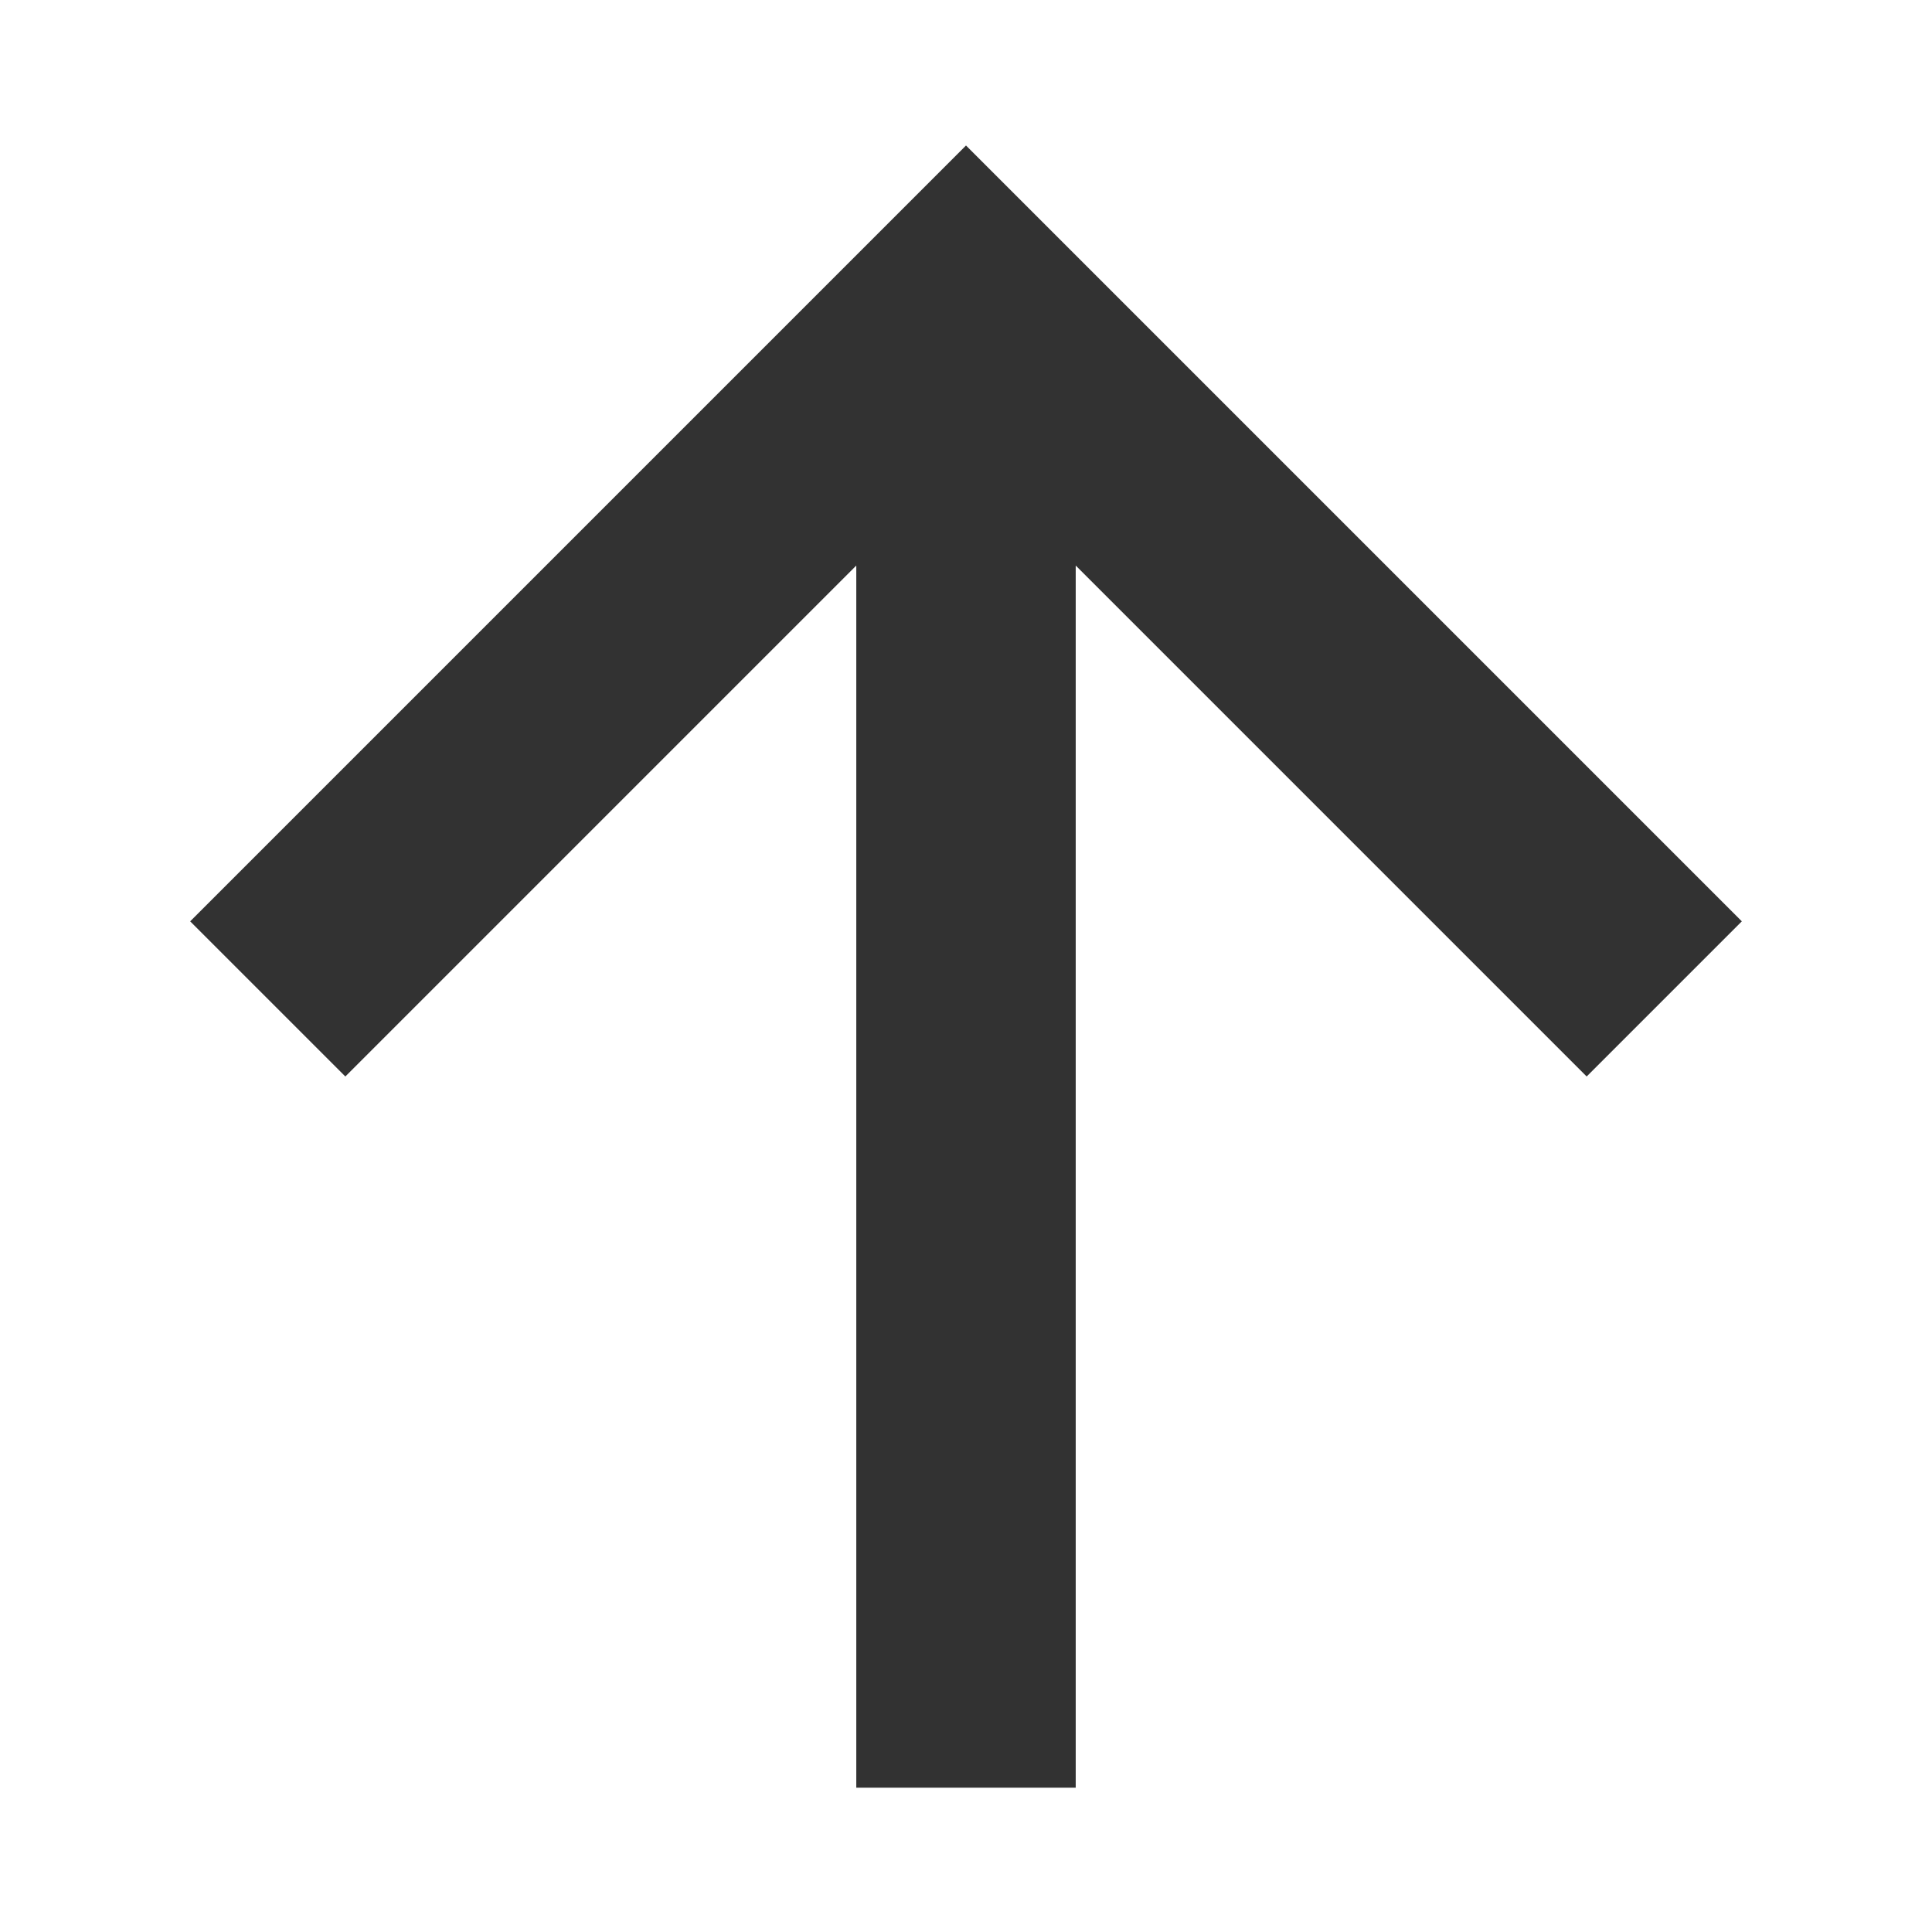 <svg class="svg--scroll-to-top" width="100%" height="100%" xmlns="http://www.w3.org/2000/svg" xmlns:xlink="http://www.w3.org/1999/xlink" viewBox="0 0 100 100" preserveAspectRatio="xMidYMid"><!--?xml version="1.0" encoding="utf-8"?--><!--Generator: Adobe Illustrator 21.0.0, SVG Export Plug-In . SVG Version: 6.00 Build 0)--><svg version="1.1" id="Layer_1" xmlns="http://www.w3.org/2000/svg" xmlns:xlink="http://www.w3.org/1999/xlink" x="0px" y="0px" viewBox="0 0 100 100" style="transform-origin: 50px 50px 0px;" xml:space="preserve"><g style="transform-origin: 50px 50px 0px;"><g style="transform-origin: 50px 50px 0px; transform: scale(1);"><g style="transform-origin: 50px 50px 0px;"><g><style type="text/css" class="ld ldt-slide-px-bottom-in" style="transform-origin: 50px 50px 0px; animation-duration: 1s; animation-delay: 0s; animation-direction: normal;">.st0{fill:#999998;} .st1{fill:#323232;} .st2{fill:#CCCCCB;} .st3{fill:#ACBD81;} .st4{fill:#849B87;}</style><g class="ld ldt-slide-px-bottom-in" style="transform-origin: 50px 50px 0px; animation-duration: 1s; animation-delay: 0.091s; animation-direction: normal;"><polygon id="XMLID_6_" class="st1" points="90.157,47.688 50,7.531 9.843,47.688 17.875,55.719 44.321,29.273 44.321,92.531 55.679,92.531 55.679,29.273 82.125,55.719 " fill="rgb(50, 50, 50)" style="fill: rgb(50, 50, 50);"></polygon></g></g></g></g></g></svg></svg>
